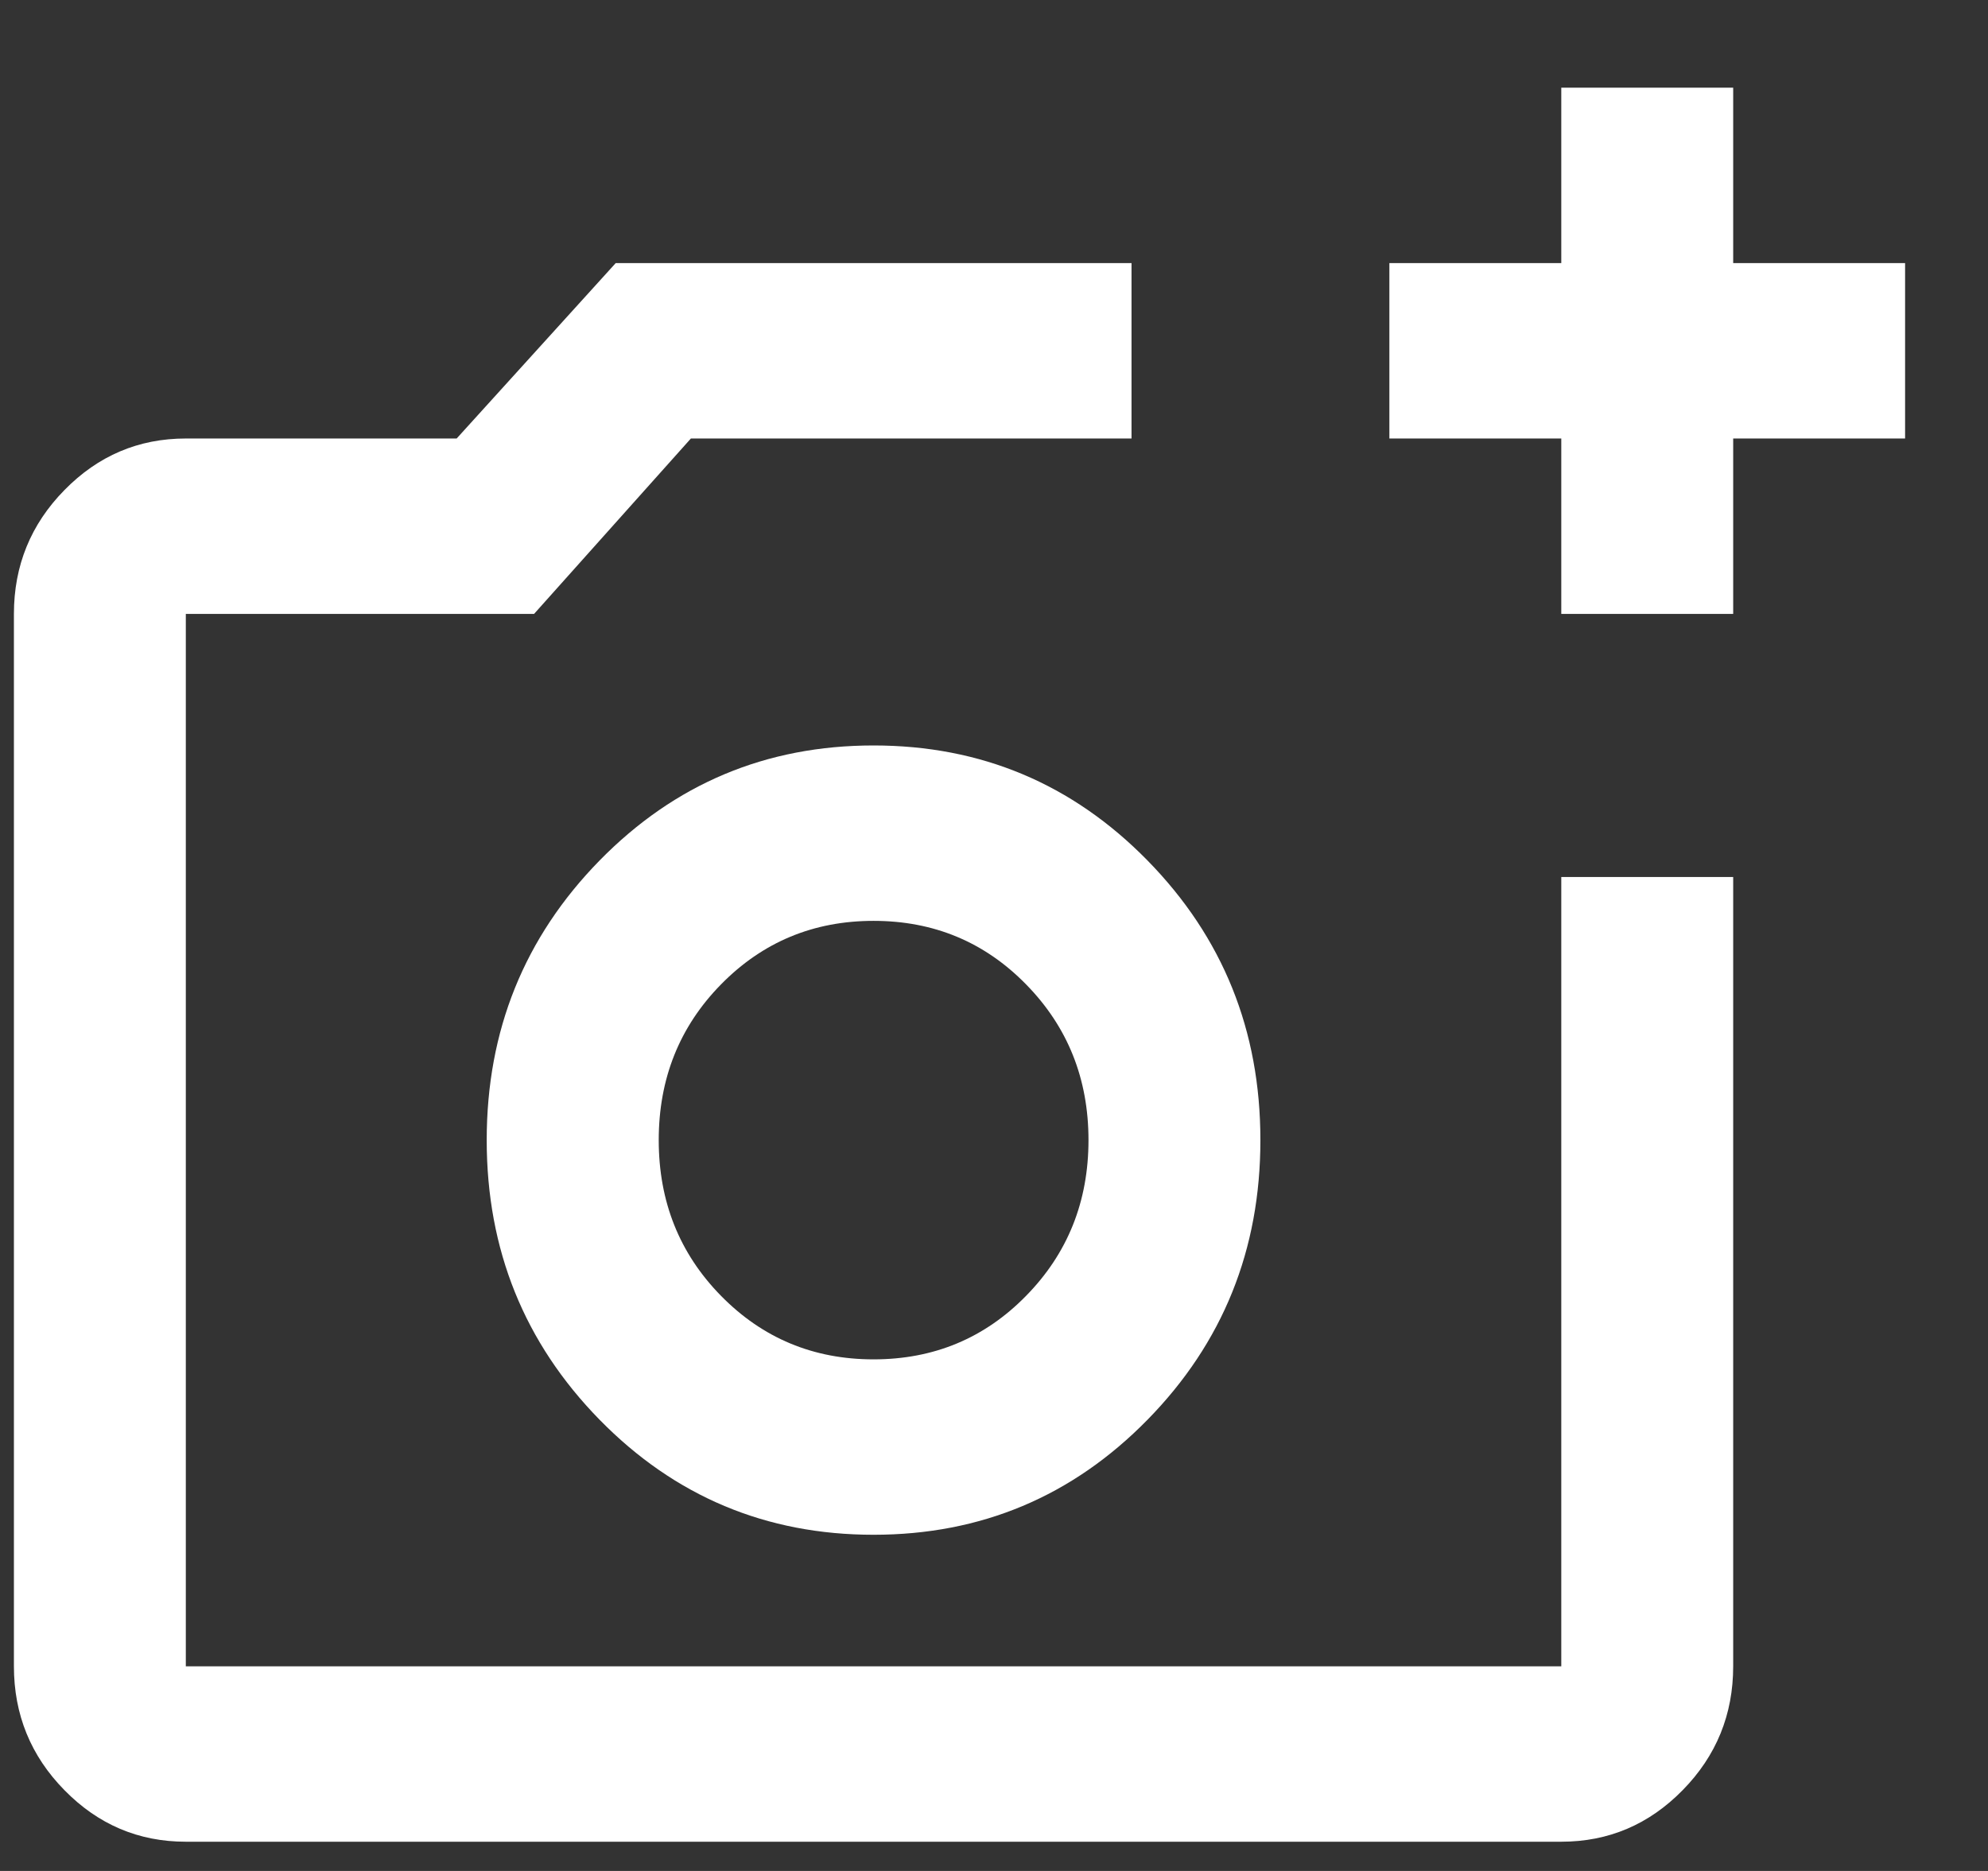 <svg width="17" height="16" viewBox="0 0 17 16" fill="none" xmlns="http://www.w3.org/2000/svg">
<rect x="0" y="0" width="17" height="16" fill="#333333" stroke="none"/>
<path d="M1.589 15.75C1.185 15.75 0.839 15.603 0.551 15.309C0.263 15.016 0.119 14.662 0.119 14.25V5.25C0.119 4.838 0.263 4.484 0.551 4.191C0.839 3.897 1.185 3.75 1.589 3.75H3.905L5.265 2.25H9.676V3.75H5.908L4.567 5.25H1.589V14.25H13.351V7.5H14.821V14.25C14.821 14.662 14.677 15.016 14.389 15.309C14.101 15.603 13.755 15.75 13.351 15.75H1.589ZM13.351 5.25V3.75H11.881V2.25H13.351V0.75H14.821V2.25H16.291V3.75H14.821V5.25H13.351ZM7.47 13.125C8.389 13.125 9.17 12.797 9.813 12.141C10.457 11.484 10.778 10.688 10.778 9.75C10.778 8.812 10.457 8.016 9.813 7.359C9.17 6.703 8.389 6.375 7.47 6.375C6.551 6.375 5.77 6.703 5.127 7.359C4.484 8.016 4.162 8.812 4.162 9.75C4.162 10.688 4.484 11.484 5.127 12.141C5.77 12.797 6.551 13.125 7.47 13.125ZM7.47 11.625C6.956 11.625 6.521 11.444 6.165 11.081C5.81 10.719 5.633 10.275 5.633 9.75C5.633 9.225 5.81 8.781 6.165 8.419C6.521 8.056 6.956 7.875 7.47 7.875C7.985 7.875 8.42 8.056 8.775 8.419C9.13 8.781 9.308 9.225 9.308 9.75C9.308 10.275 9.13 10.719 8.775 11.081C8.42 11.444 7.985 11.625 7.47 11.625Z" fill="white"/>
</svg>

